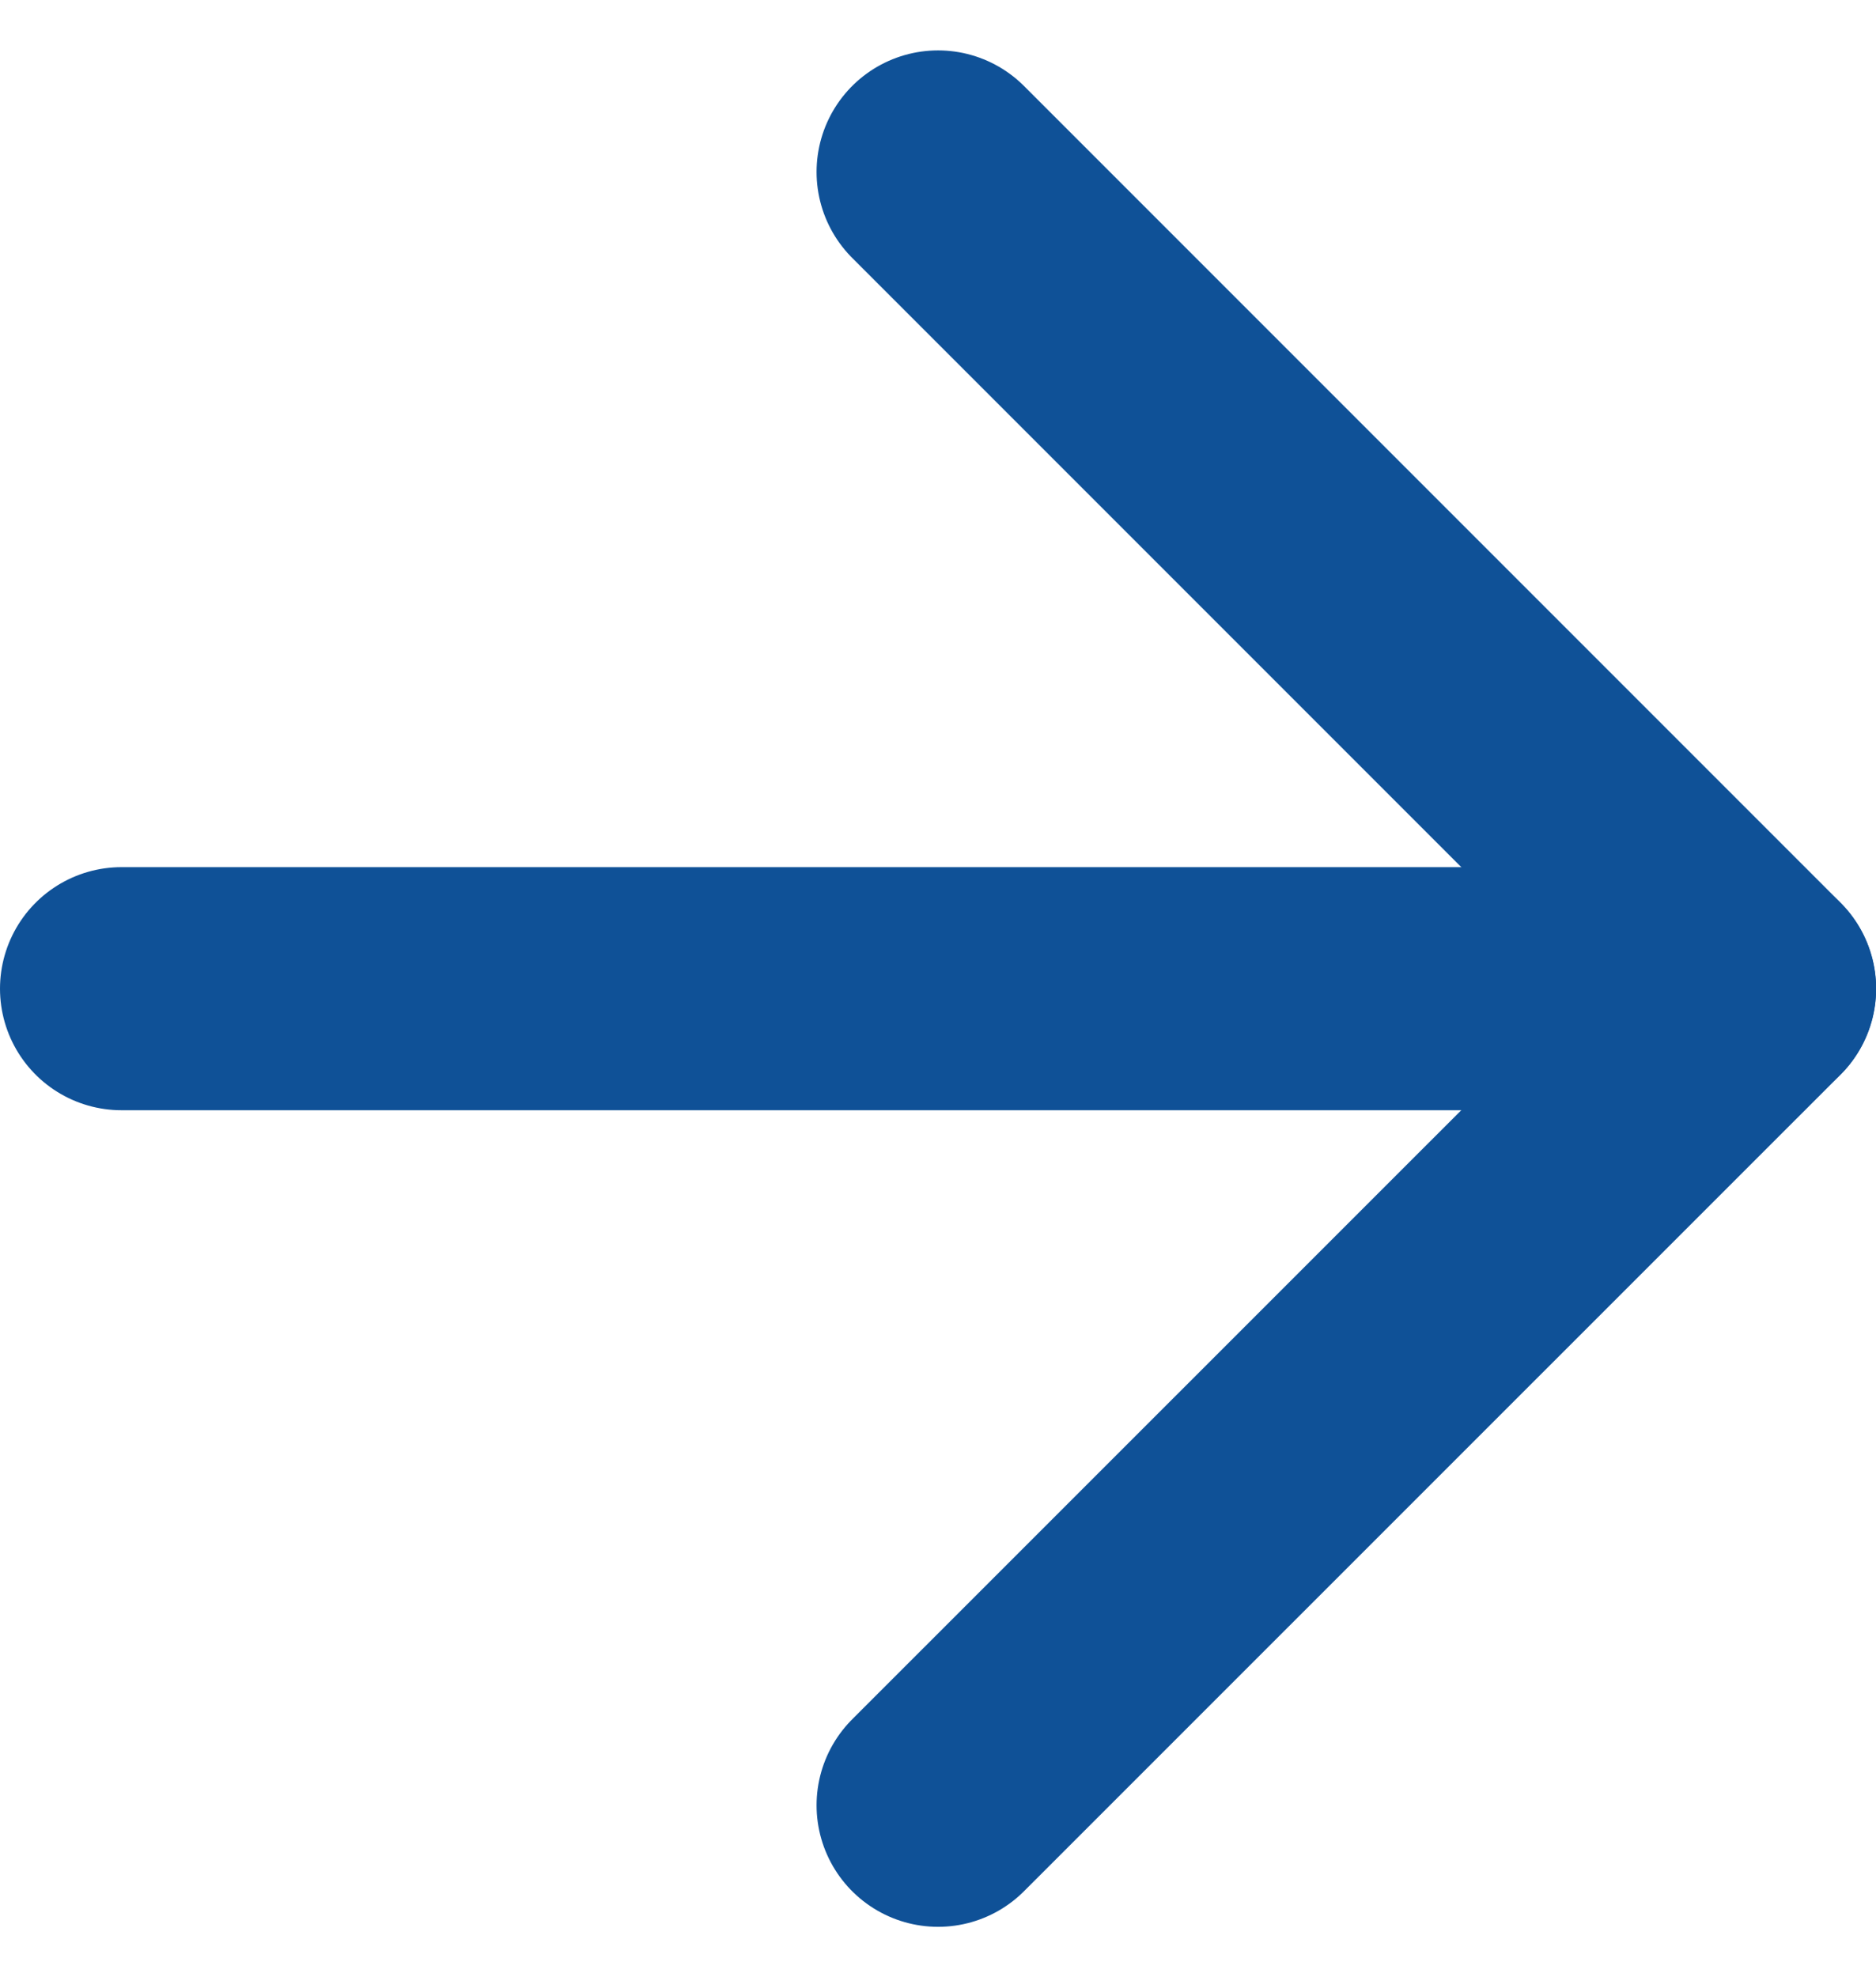 <svg xmlns="http://www.w3.org/2000/svg" width="11.579" height="12.2" viewBox="0 0 11.579 12.2">
  <g id="Icon_feather-arrow-right" data-name="Icon feather-arrow-right" transform="translate(0.75 1.061)">
    <path id="Caminho_1579" data-name="Caminho 1579" d="M7.5,18H17.579" transform="translate(-7.5 -12.96)" fill="none" stroke="#0f5197" stroke-linecap="round" stroke-linejoin="round" stroke-width="1.5"/>
    <path id="Caminho_1580" data-name="Caminho 1580" d="M18,7.5l5.04,5.04L18,17.579" transform="translate(-12.96 -7.5)" fill="none" stroke="#0f5197" stroke-linecap="round" stroke-linejoin="round" stroke-width="1.5"/>
  </g>
</svg>
